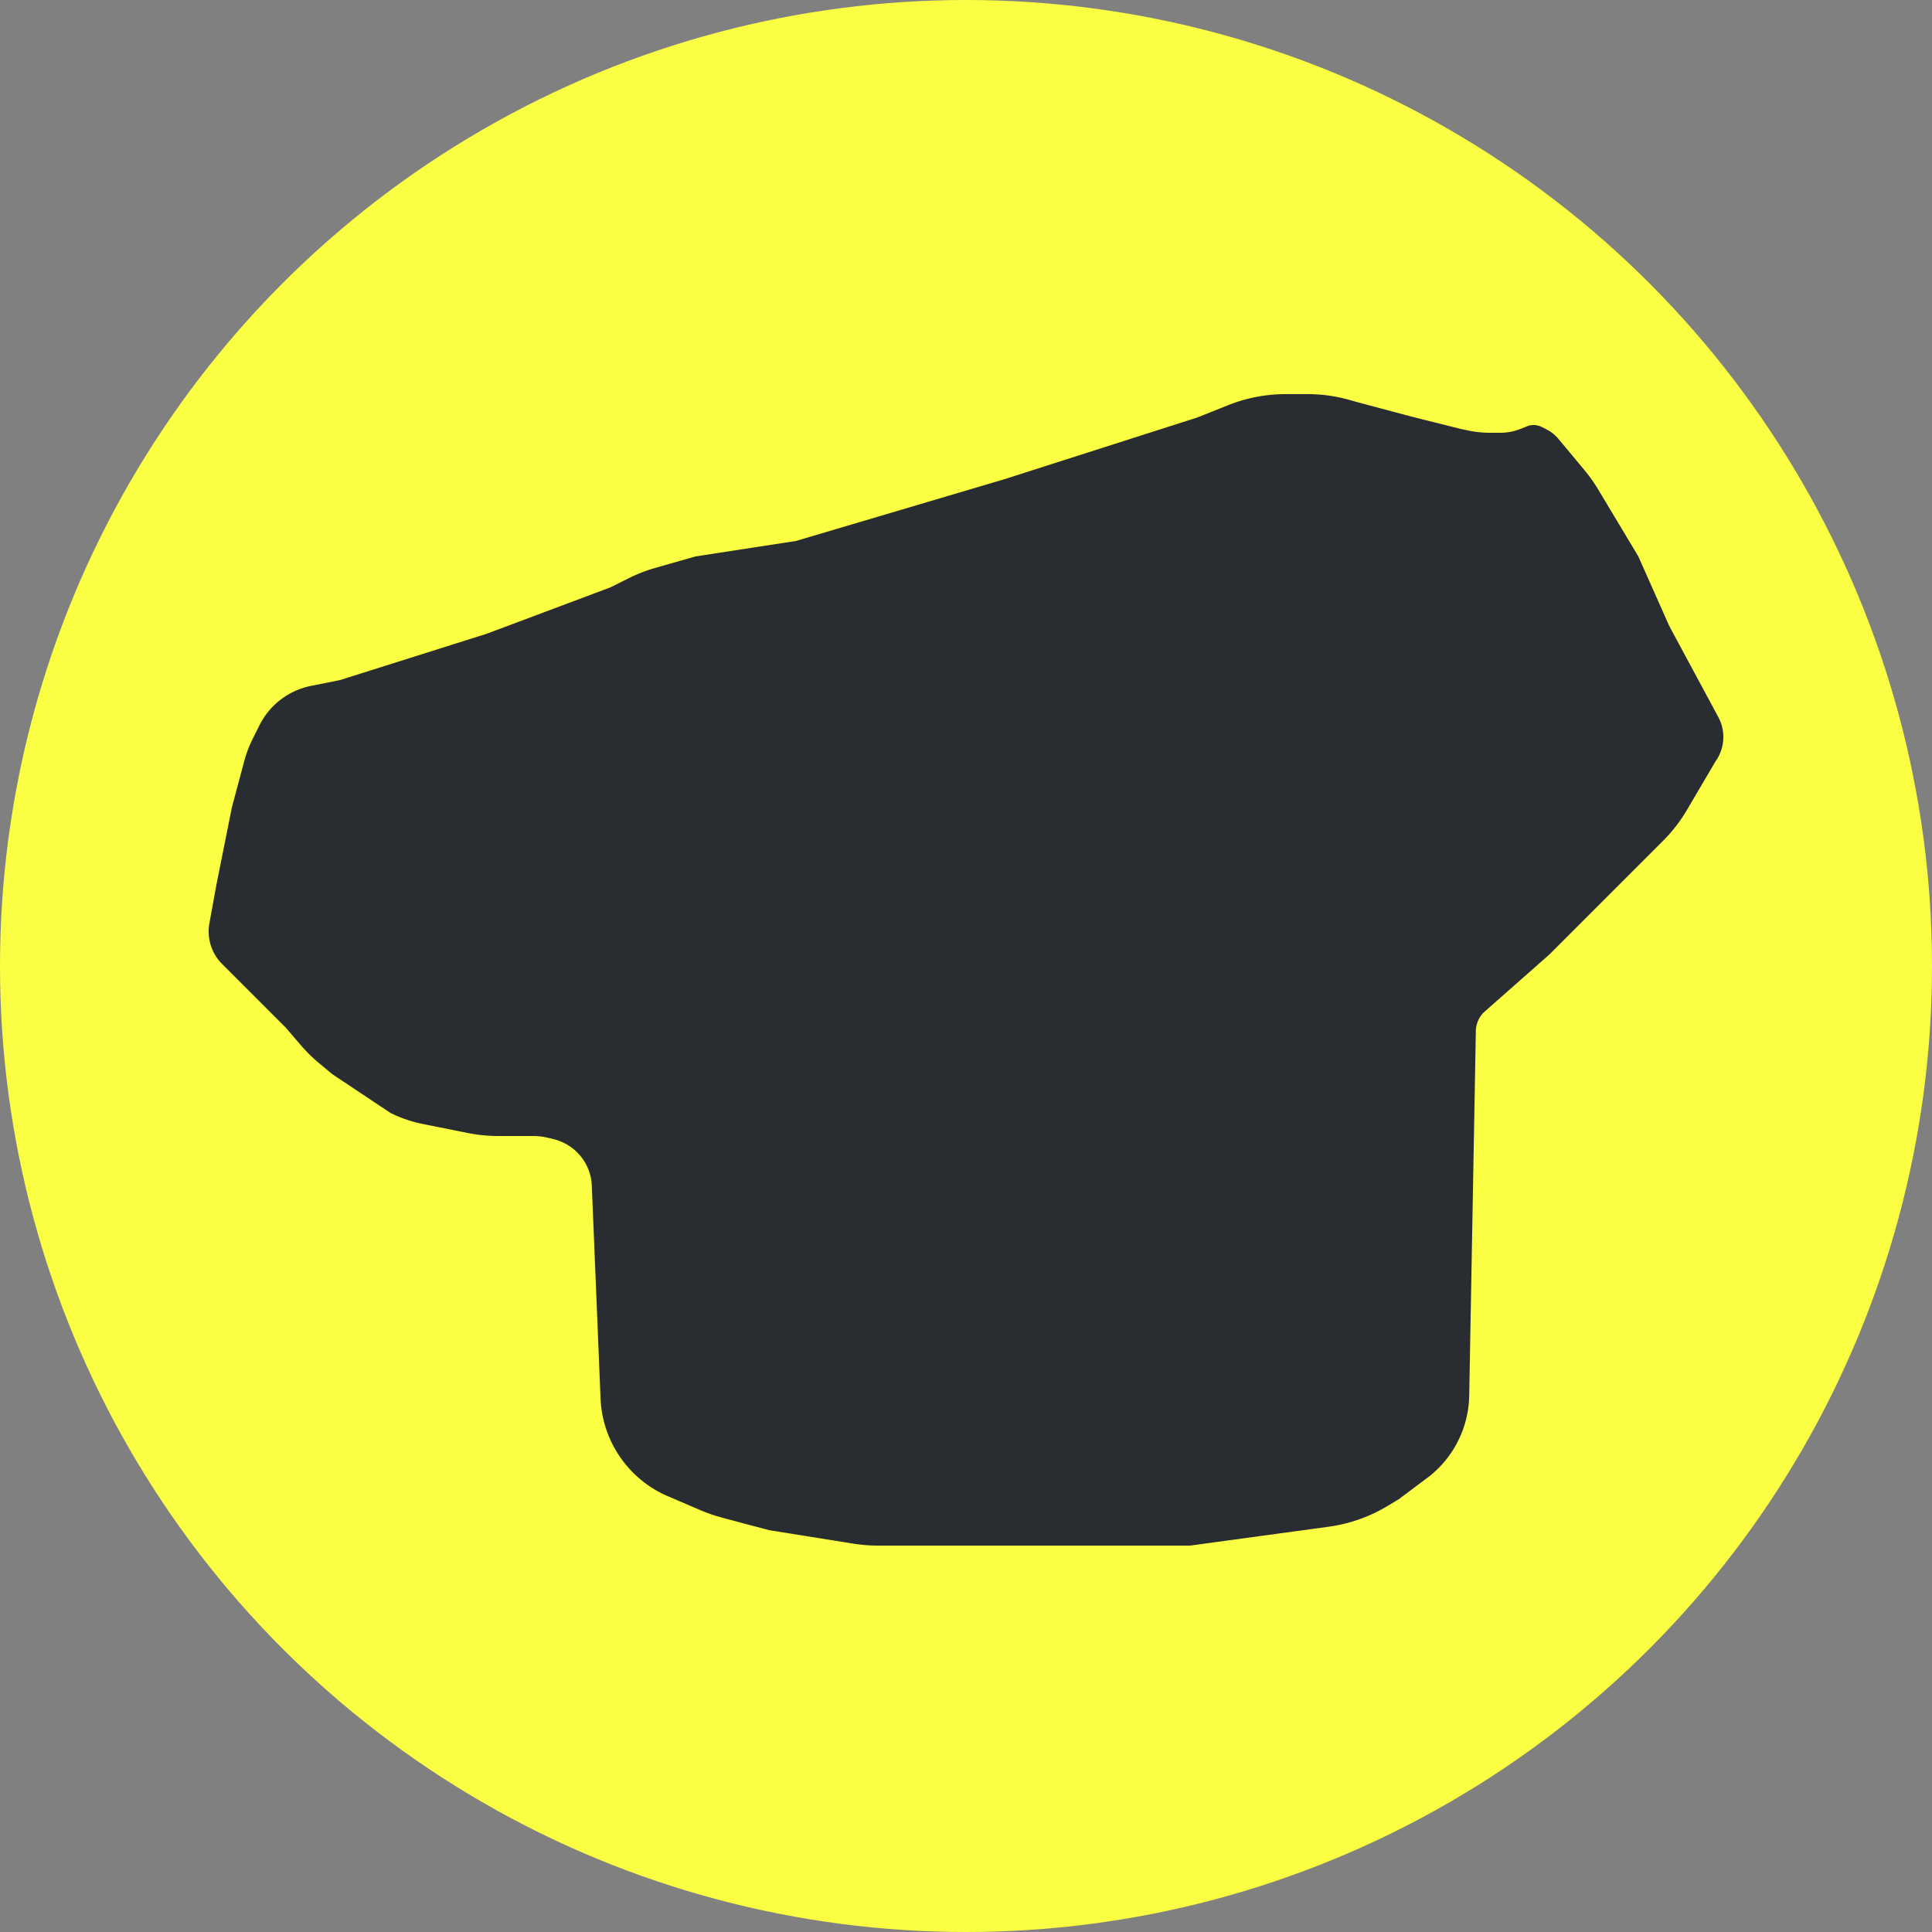 <svg width="250" height="250" fill="none" xmlns="http://www.w3.org/2000/svg"><rect width="100%" height="100%" fill="#808080" stroke="none"/><circle cx="125" cy="125" r="125" fill="#FBFF43"/><path d="M75.382 149.934a6.464 6.464 0 0 0-3.688-2.511l-.692-.172a8.365 8.365 0 0 0-2.035-.251H64.48c-1.317 0-2.63-.13-3.922-.388L57.5 146l-2.807-.561A16.725 16.725 0 0 1 50.5 144l-7.5-5-1.71-1.426a19.999 19.999 0 0 1-2.382-2.348L37 133l-5-5-3.258-3.258a5.949 5.949 0 0 1-1.646-5.27L28 114.5l2-10 1.595-5.983c.27-1.009.64-1.988 1.107-2.921l.871-1.742a9.575 9.575 0 0 1 6.684-5.105L44 88l19-6 16-6 2.337-1.169a20.007 20.007 0 0 1 3.45-1.342L90 72l13-2 27-8 25-8 3.924-1.57a19.996 19.996 0 0 1 7.428-1.43h2.847a20 20 0 0 1 5.494.77l.807.23 7.5 2 6 1.5.983.206c.935.195 1.888.294 2.843.294h1.328c.889 0 1.77-.17 2.596-.5l.833-.333a2.336 2.336 0 0 1 1.91.08l.567.283c.62.31 1.169.745 1.613 1.277l3.337 4.005a20.05 20.05 0 0 1 1.786 2.514L212 72l4 9 6.354 11.8a5.407 5.407 0 0 1-.262 5.562L222 98.5l-3.707 6.302a19.992 19.992 0 0 1-3.096 4.001L208 116l-7.5 7.5-8.5 7.5a3.506 3.506 0 0 0-1.026 2.414l-.858 47.184A13.637 13.637 0 0 1 185 191l-4 3-1.48.888a20.007 20.007 0 0 1-7.588 2.667L154 200h-40.41c-1.058 0-2.115-.084-3.16-.251L99.5 198l-6.103-1.628a20.01 20.01 0 0 1-2.726-.941l-4.24-1.817a14.41 14.41 0 0 1-8.72-12.653l-1.132-27.539a6.46 6.46 0 0 0-1.197-3.488Z" fill="#292C30"/></svg>